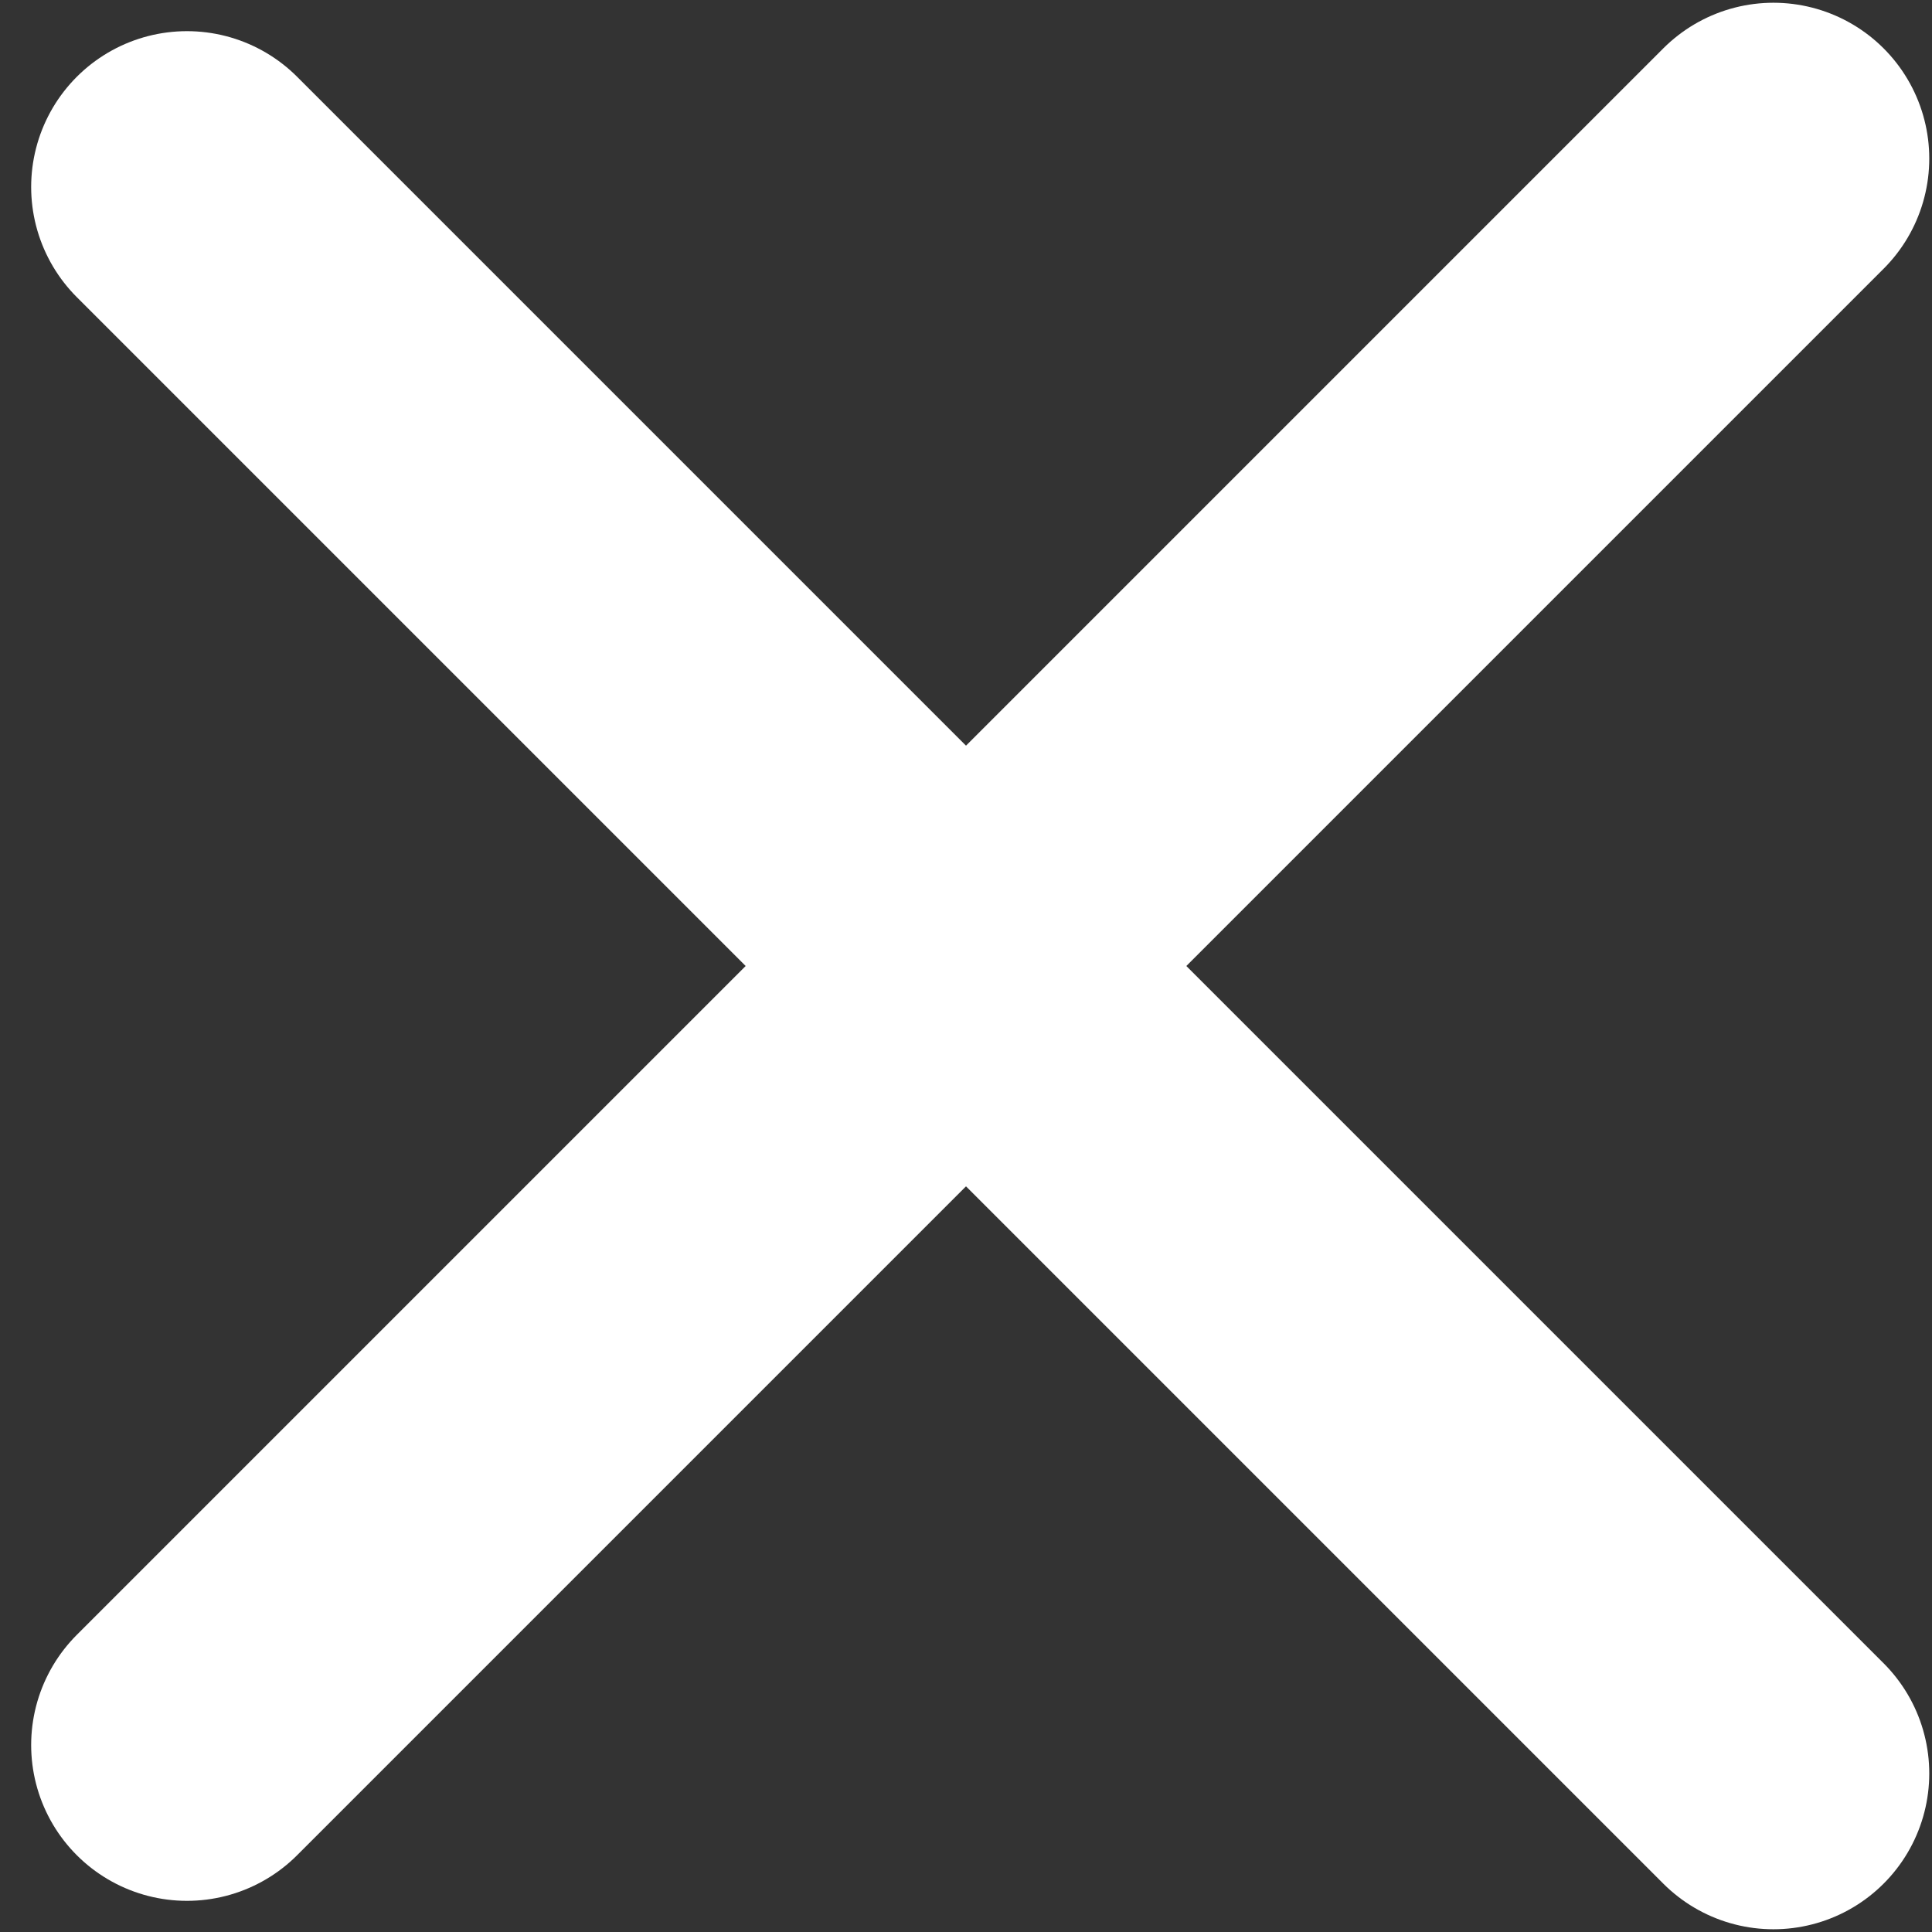 <svg width="31" height="31" viewBox="0 0 31 31" fill="none" xmlns="http://www.w3.org/2000/svg">
<rect x="0" y="0" width="31" height="31" fill="#333333" stroke="none"/>
<path d="M3 3L28.456 28.456" stroke="white" stroke-width="5" stroke-linecap="round"/>
<path d="M3 28L28.456 2.544" stroke="white" stroke-width="5" stroke-linecap="round"/>
</svg>
